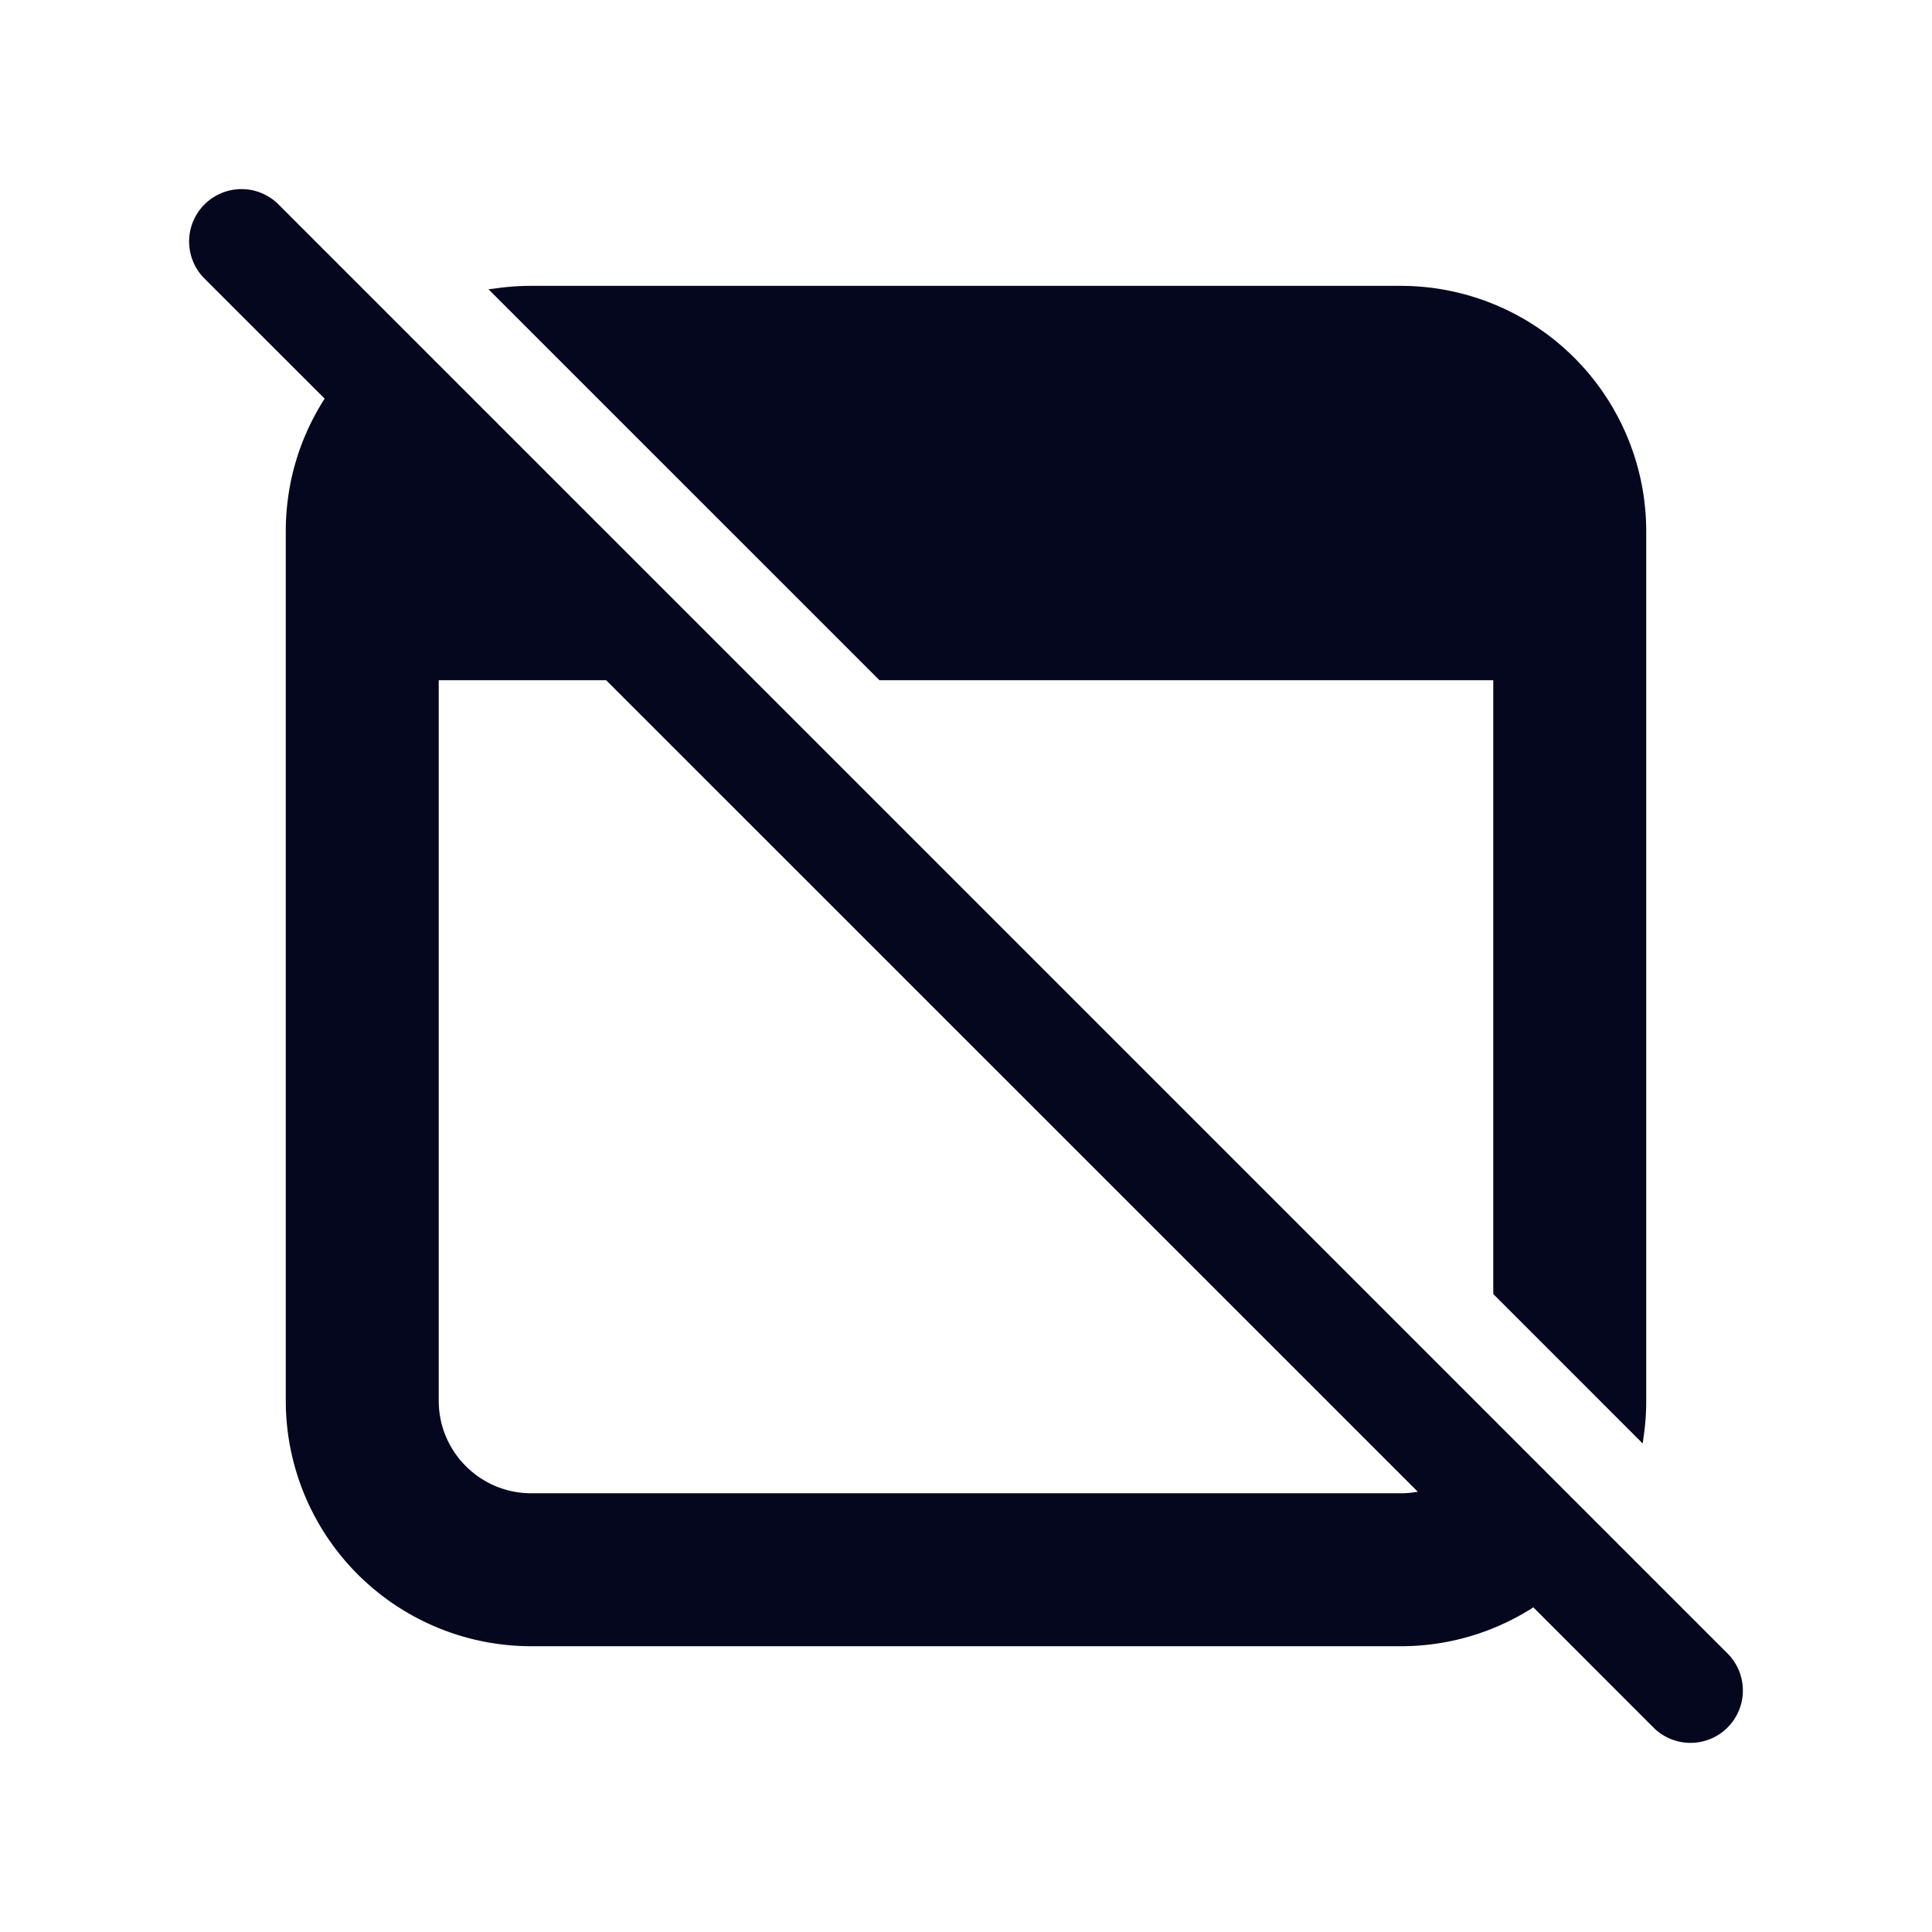 <svg xmlns="http://www.w3.org/2000/svg" width="24" height="24" fill="none"><path fill="#04071E" d="M3.424 2.576a.6.6 0 0 0-.848.848l1.521 1.522A3 3 0 0 0 3.6 6.6v10.8a3 3 0 0 0 3 3h10.8c.612 0 1.18-.183 1.655-.497l1.52 1.521a.6.6 0 0 0 .85-.848zM17.711 18.56q-.15.04-.31.04H6.6a1.2 1.2 0 0 1-1.2-1.2v-9h2.15zM18.6 8.4v7.655l1.77 1.77q.03-.208.03-.425V6.6a3 3 0 0 0-3-3H6.6q-.218 0-.425.03l4.77 4.77z"/><path fill="#04071E" fill-rule="evenodd" d="M2.54 2.54a.65.65 0 0 1 .92 0l18 18a.65.65 0 1 1-.92.92l-1.492-1.493a3.04 3.04 0 0 1-1.648.483H6.6a3.05 3.05 0 0 1-3.05-3.05V6.6c0-.607.177-1.172.483-1.648L2.54 3.46a.65.65 0 0 1 0-.92m.849.071a.55.55 0 1 0-.778.778l1.55 1.55-.022.034A2.94 2.94 0 0 0 3.65 6.6v10.8a2.95 2.95 0 0 0 2.95 2.95h10.8c.601 0 1.16-.18 1.627-.489l.034-.022 1.55 1.55a.55.55 0 1 0 .778-.778zm2.78.97q.211-.03.431-.03h10.8a3.05 3.05 0 0 1 3.05 3.05v10.8q0 .22-.03.43l-.014.1-1.856-1.856V8.45h-7.625L6.069 3.594zm.114.086 4.683 4.683h7.684v7.684l1.683 1.683q.017-.156.017-.317V6.6a2.95 2.95 0 0 0-2.95-2.95H6.6q-.16 0-.317.017M5.35 8.35h2.222l10.236 10.235-.084.023a1.3 1.3 0 0 1-.324.042H6.6c-.69 0-1.25-.56-1.25-1.25zm.1.1v8.95c0 .635.515 1.15 1.15 1.15h10.8q.108 0 .212-.02L7.53 8.45z" clip-rule="evenodd"/></svg>